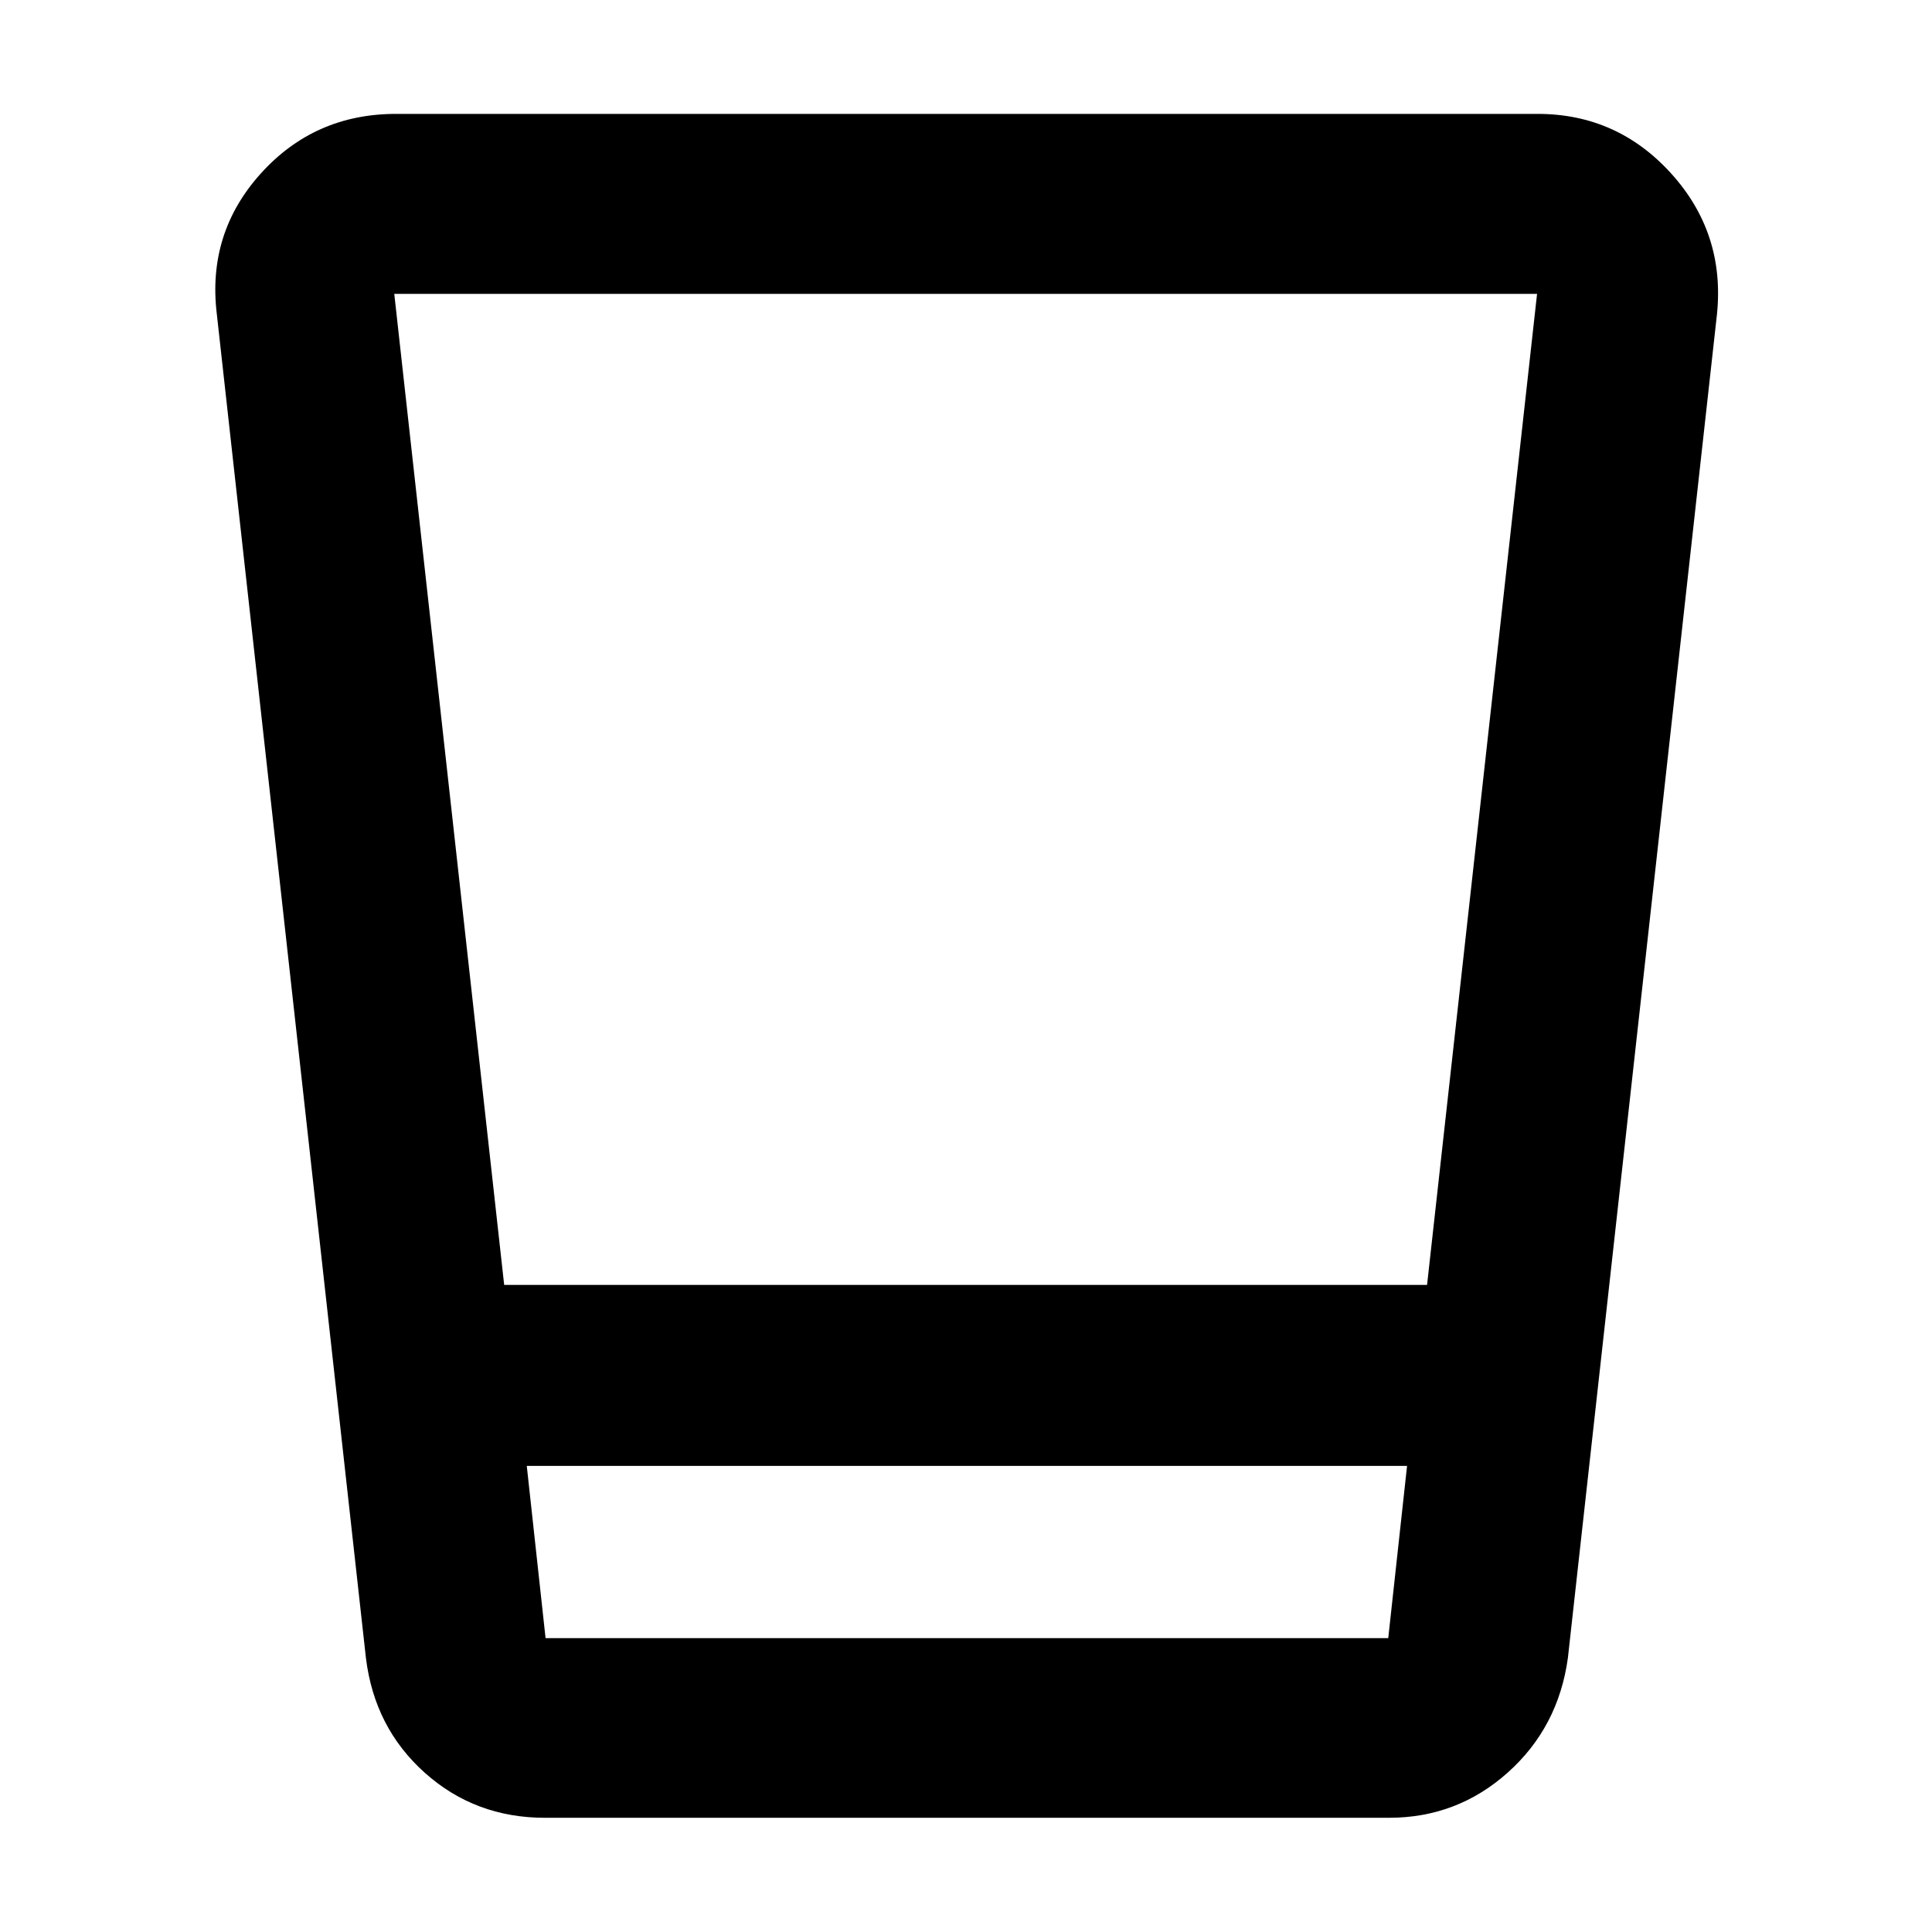<svg xmlns="http://www.w3.org/2000/svg" height="40" viewBox="0 -960 960 960" width="40"><path d="M270.76-56.75q-34.68 0-59.68-22.37t-29.25-57l-74.11-667.97q-4.81-40.16 21.91-69.74 26.71-29.58 67.18-29.58h567.2q39.54 0 66.35 29.58 26.81 29.58 22.82 69.74l-74.11 667.97q-4.78 34.5-29.91 56.93-25.13 22.44-59.01 22.44H270.76Zm-9.01-174.85 9.34 85.59h418.72l9.35-85.59H261.75Zm-11.23-89.93H709.1l54.66-492.46H195.91l54.61 492.46Zm11.23 175.52h437.41-437.41Z"/></svg>